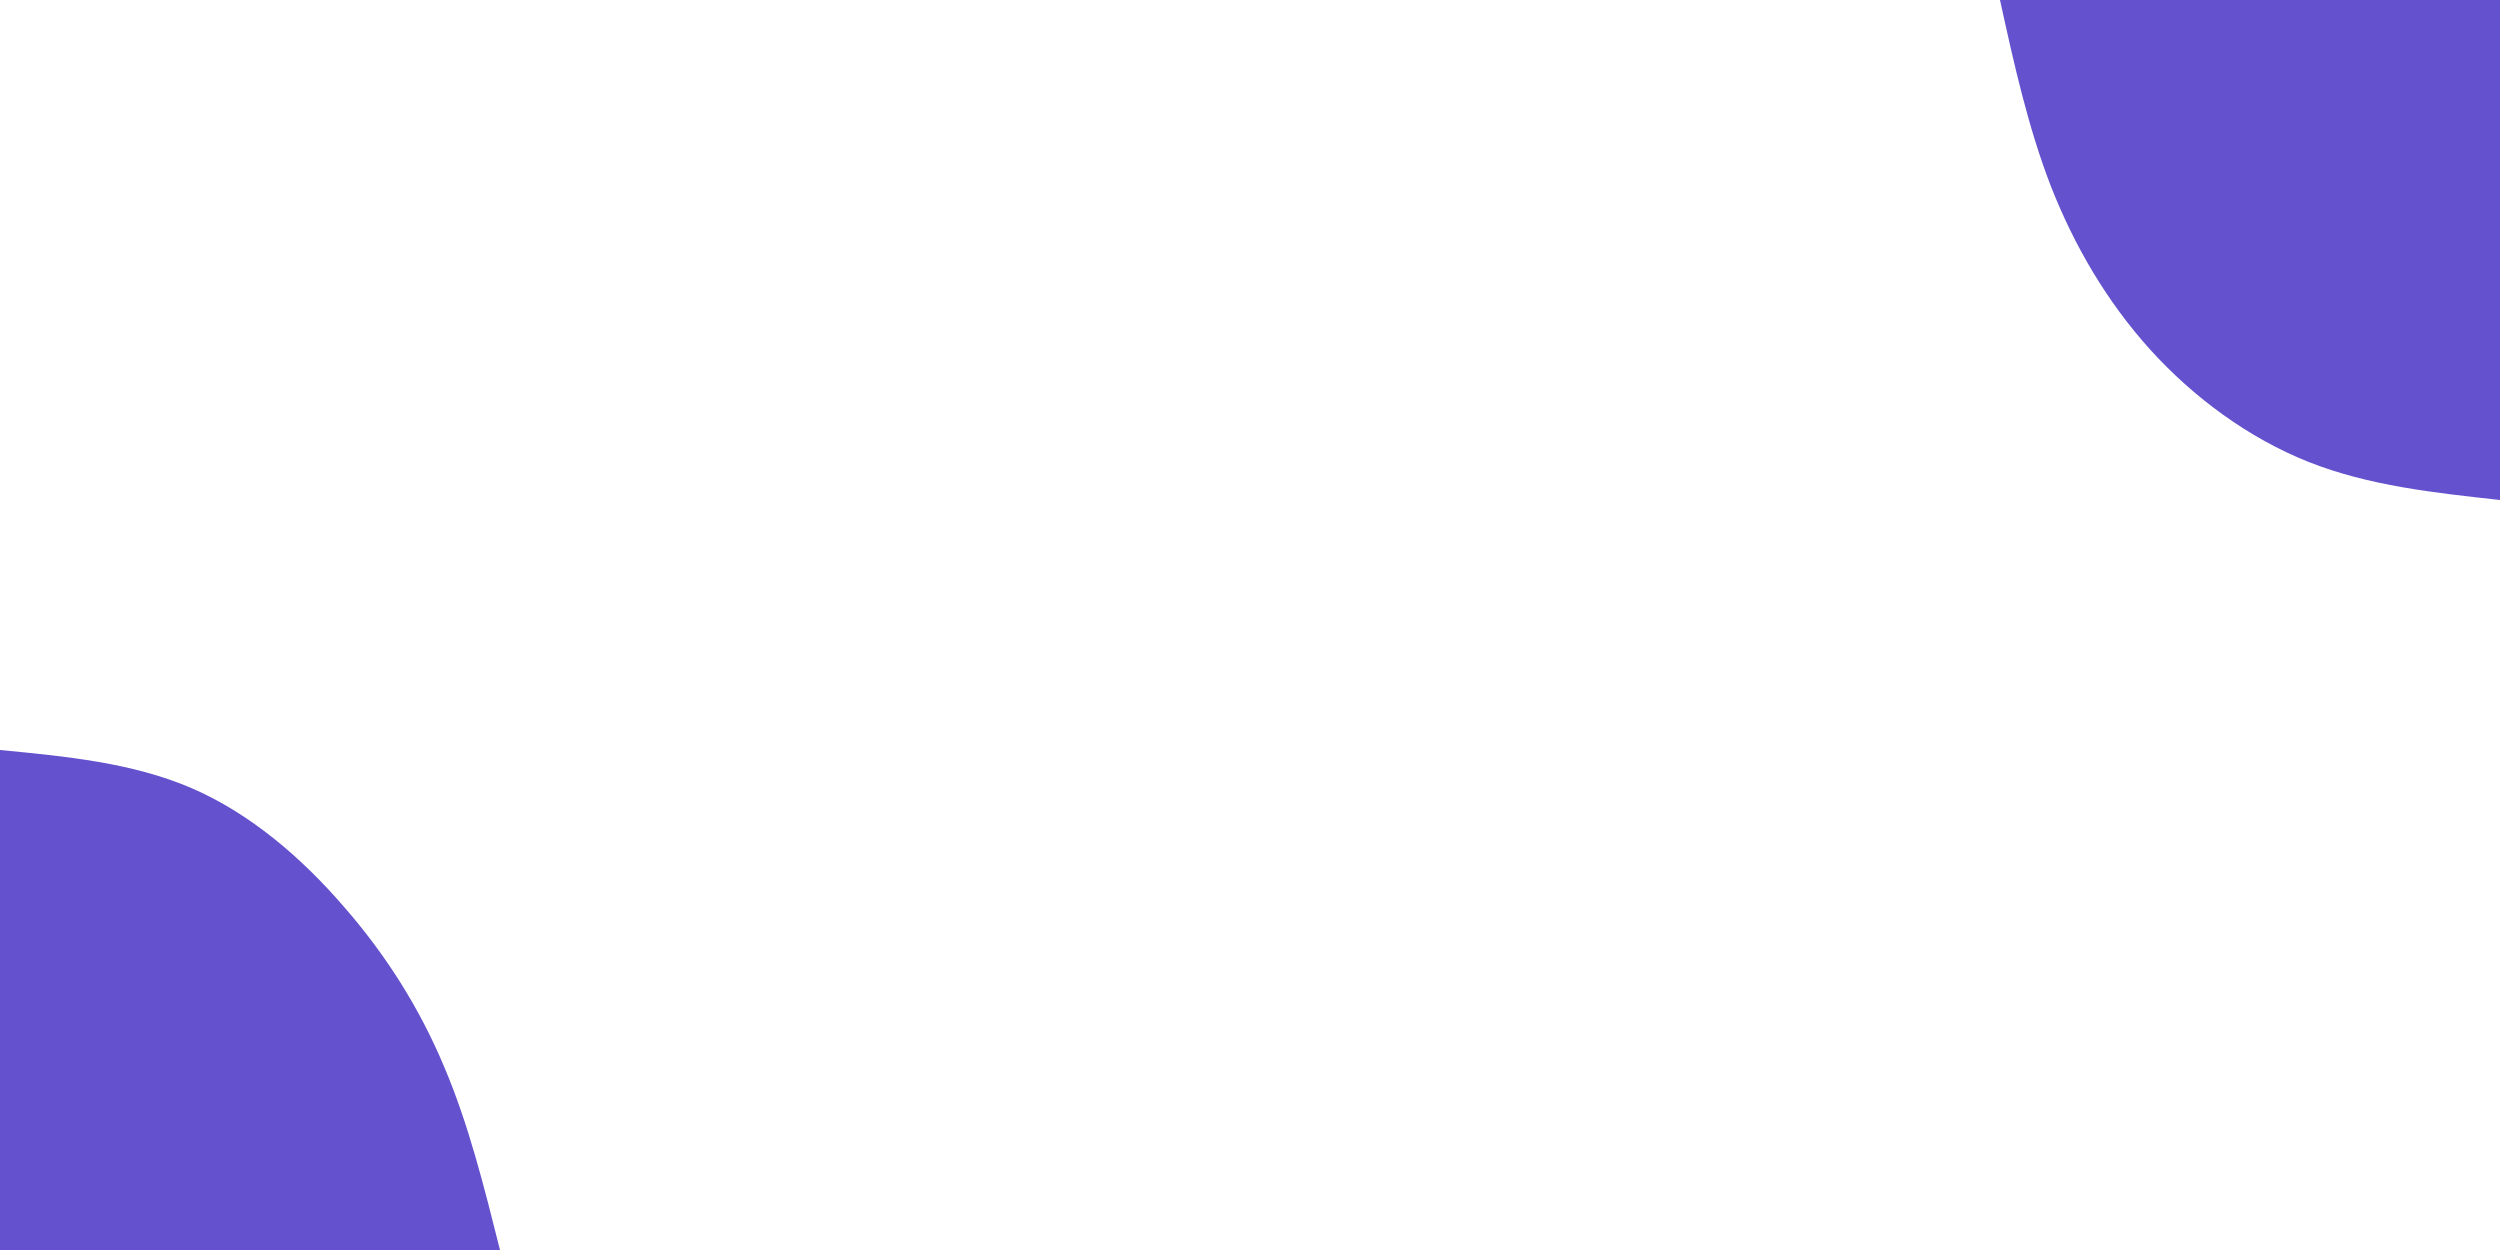 <svg id="visual" viewBox="0 0 900 450" width="900" height="450" xmlns="http://www.w3.org/2000/svg" xmlns:xlink="http://www.w3.org/1999/xlink" version="1.1"><rect x="0" y="0" width="900" height="450" fill="#FFFFFF"></rect><defs><linearGradient id="grad1_0" x1="50%" y1="0%" x2="100%" y2="100%"><stop offset="10%" stop-color="#ffffff" stop-opacity="1"></stop><stop offset="90%" stop-color="#ffffff" stop-opacity="1"></stop></linearGradient></defs><defs><linearGradient id="grad2_0" x1="0%" y1="0%" x2="50%" y2="100%"><stop offset="10%" stop-color="#ffffff" stop-opacity="1"></stop><stop offset="90%" stop-color="#ffffff" stop-opacity="1"></stop></linearGradient></defs><g transform="translate(900, 0)"><path d="M0 180C-23.6 177.4 -47.2 174.9 -68.9 166.3C-90.5 157.7 -110.2 143.2 -125.9 125.9C-141.6 108.5 -153.3 88.4 -161.7 67C-170 45.5 -175 22.8 -180 0L0 0Z" fill="#6351ce"></path></g><g transform="translate(0, 450)"><path d="M0 -180C23.9 -177.7 47.7 -175.4 68.9 -166.3C90 -157.2 108.5 -141.3 123.7 -123.7C139 -106.2 151 -87.1 159.8 -66.2C168.7 -45.3 174.3 -22.7 180 0L0 0Z" fill="#6351ce"></path></g></svg>